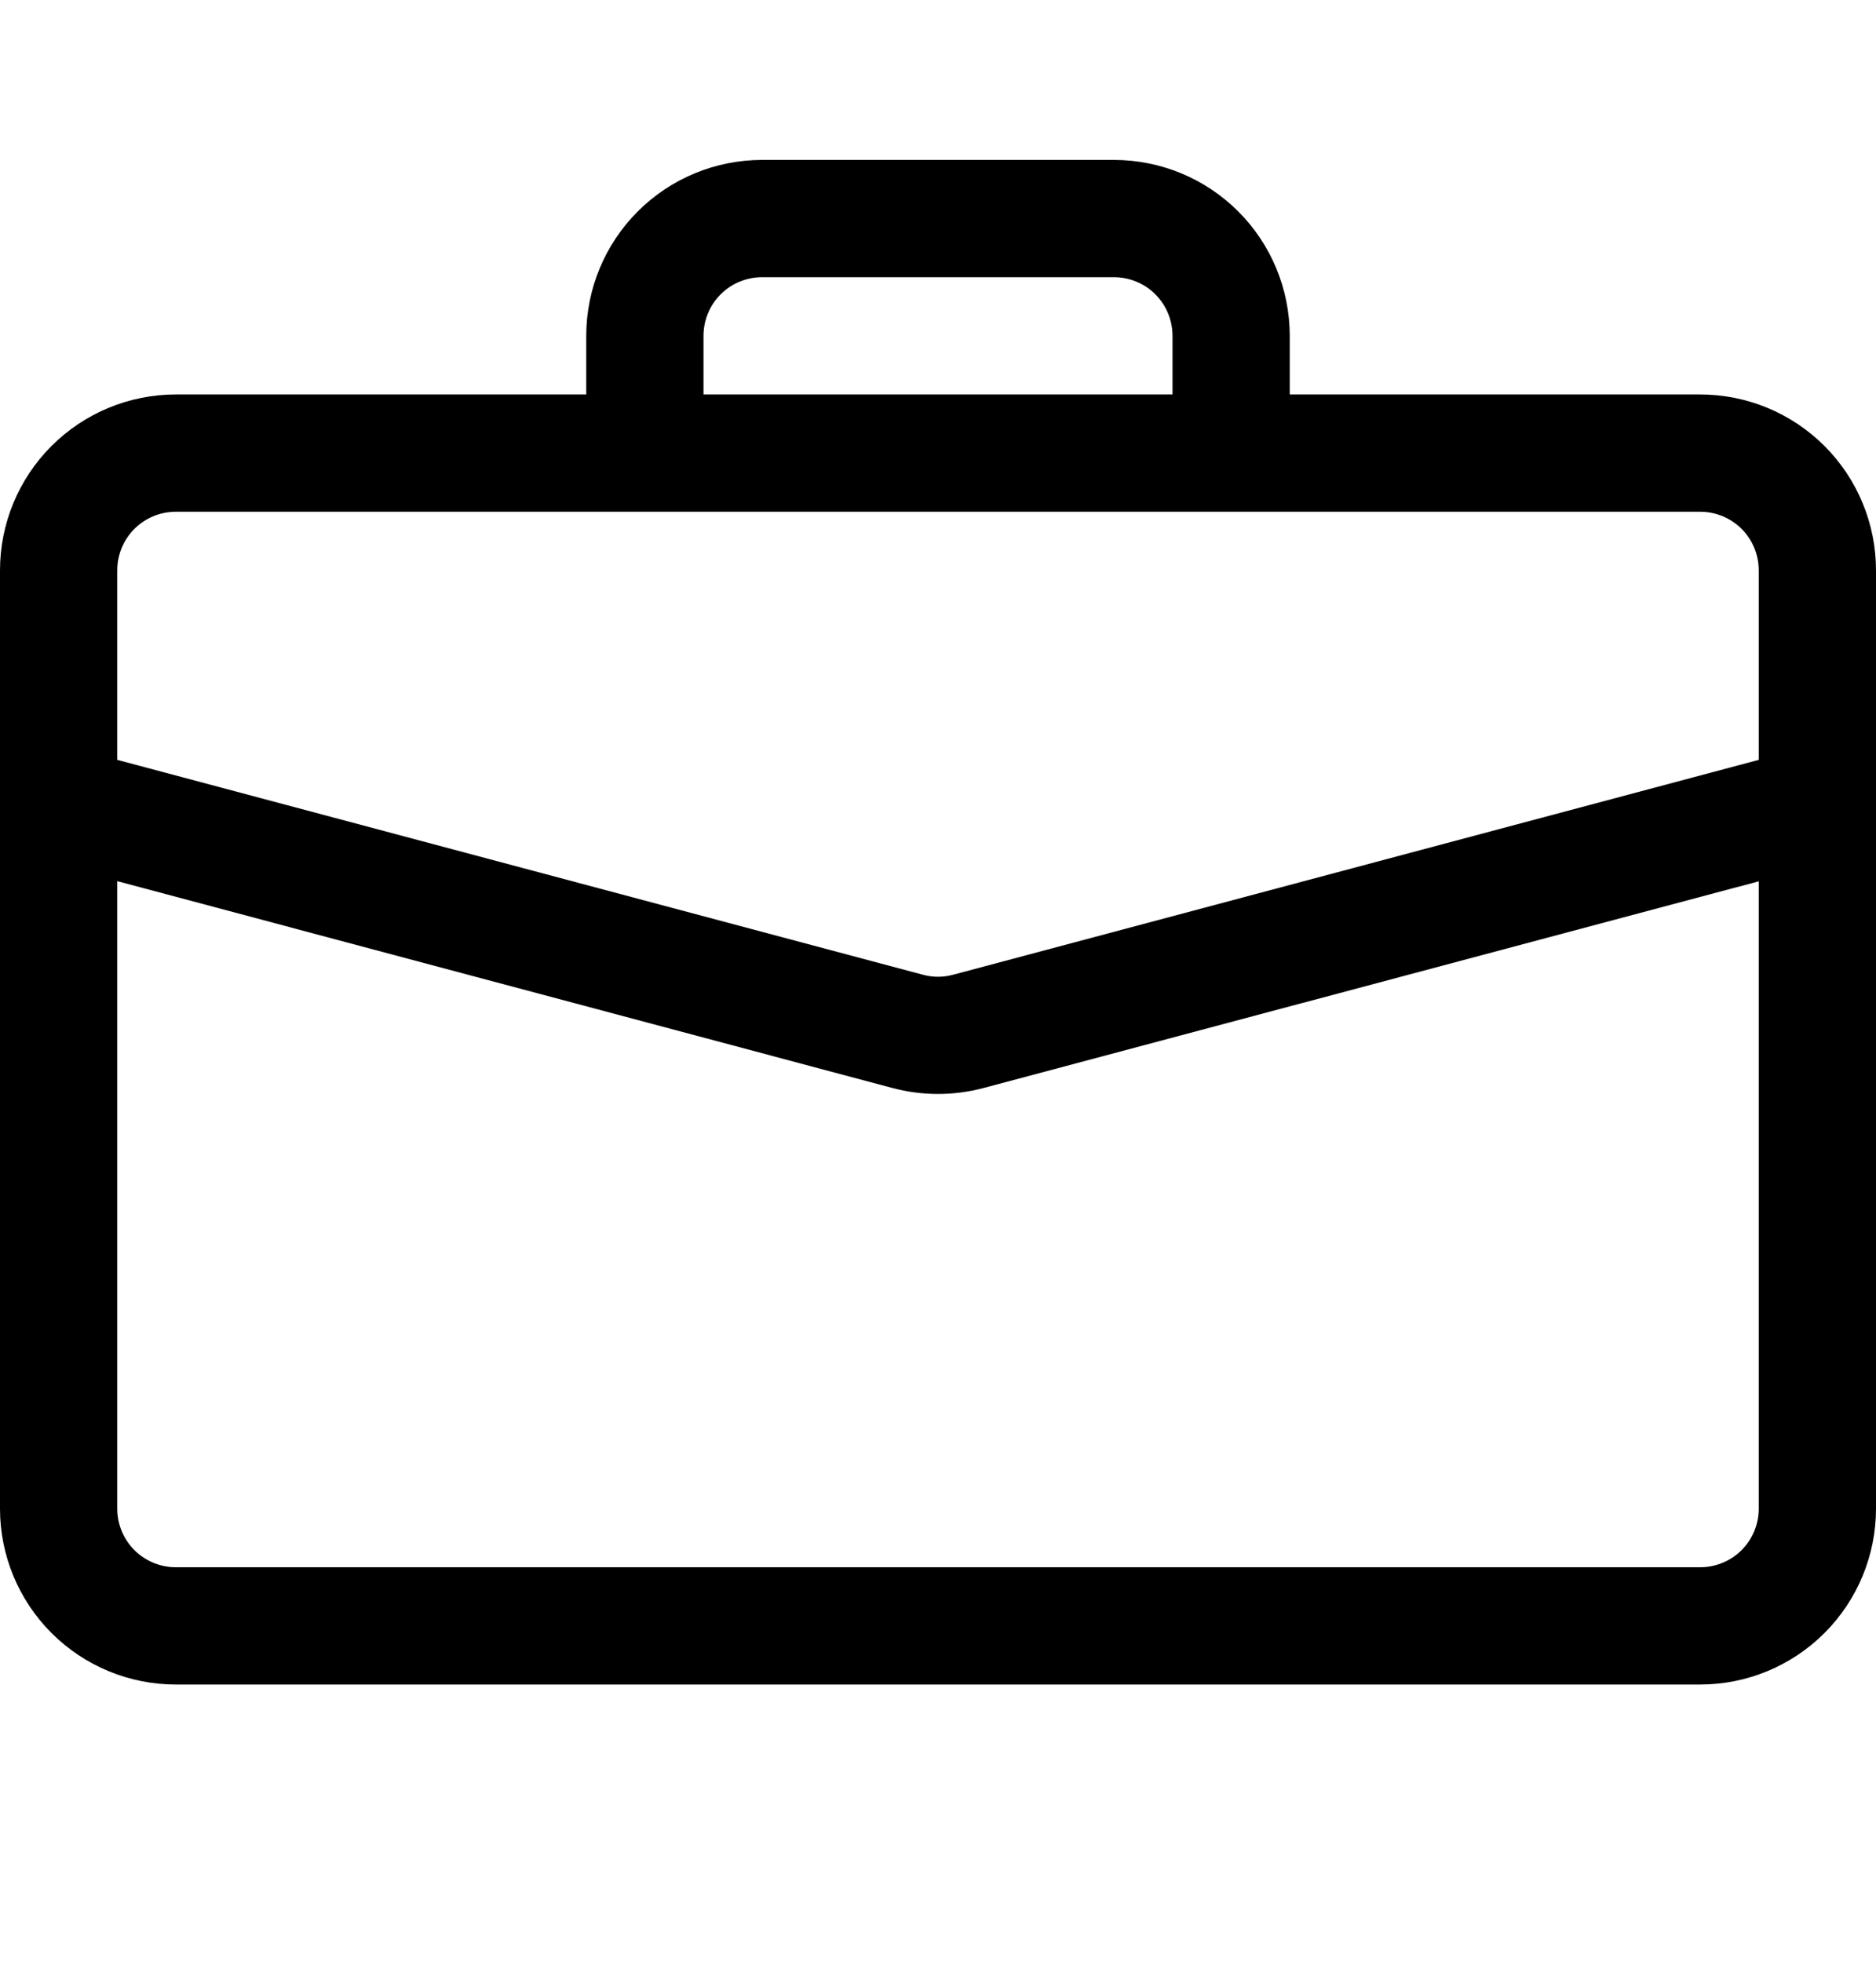 <svg width="22" height="23" viewBox="0 0 22 23" fill="none" xmlns="http://www.w3.org/2000/svg">
<g clip-path="url(#clip0_352_15482)">
<path d="M8.938 1.875C8.39 1.875 7.866 2.092 7.479 2.479C7.092 2.866 6.875 3.39 6.875 3.938V4.625H2.062C1.515 4.625 0.991 4.842 0.604 5.229C0.217 5.616 0 6.14 0 6.688L0 17.688C0 18.235 0.217 18.759 0.604 19.146C0.991 19.533 1.515 19.75 2.062 19.75H19.938C20.485 19.75 21.009 19.533 21.396 19.146C21.783 18.759 22 18.235 22 17.688V6.688C22 6.14 21.783 5.616 21.396 5.229C21.009 4.842 20.485 4.625 19.938 4.625H15.125V3.938C15.125 3.39 14.908 2.866 14.521 2.479C14.134 2.092 13.61 1.875 13.062 1.875H8.938ZM8.938 3.25H13.062C13.245 3.25 13.42 3.322 13.549 3.451C13.678 3.58 13.75 3.755 13.75 3.938V4.625H8.25V3.938C8.25 3.755 8.322 3.58 8.451 3.451C8.58 3.322 8.755 3.25 8.938 3.25ZM11.531 12.757L20.625 10.333V17.688C20.625 17.87 20.553 18.045 20.424 18.174C20.295 18.303 20.12 18.375 19.938 18.375H2.062C1.88 18.375 1.705 18.303 1.576 18.174C1.447 18.045 1.375 17.87 1.375 17.688V10.331L10.469 12.757C10.817 12.849 11.183 12.849 11.531 12.757ZM2.062 6H19.938C20.12 6 20.295 6.072 20.424 6.201C20.553 6.33 20.625 6.505 20.625 6.688V8.909L11.177 11.428C11.061 11.46 10.939 11.46 10.823 11.428L1.375 8.909V6.688C1.375 6.505 1.447 6.33 1.576 6.201C1.705 6.072 1.88 6 2.062 6Z" fill="black"/>
</g>
<defs>
<clipPath id="clip0_352_15482">
<rect width="22" height="22" fill="white" transform="translate(0 0.5)"/>
</clipPath>
</defs>
</svg>
